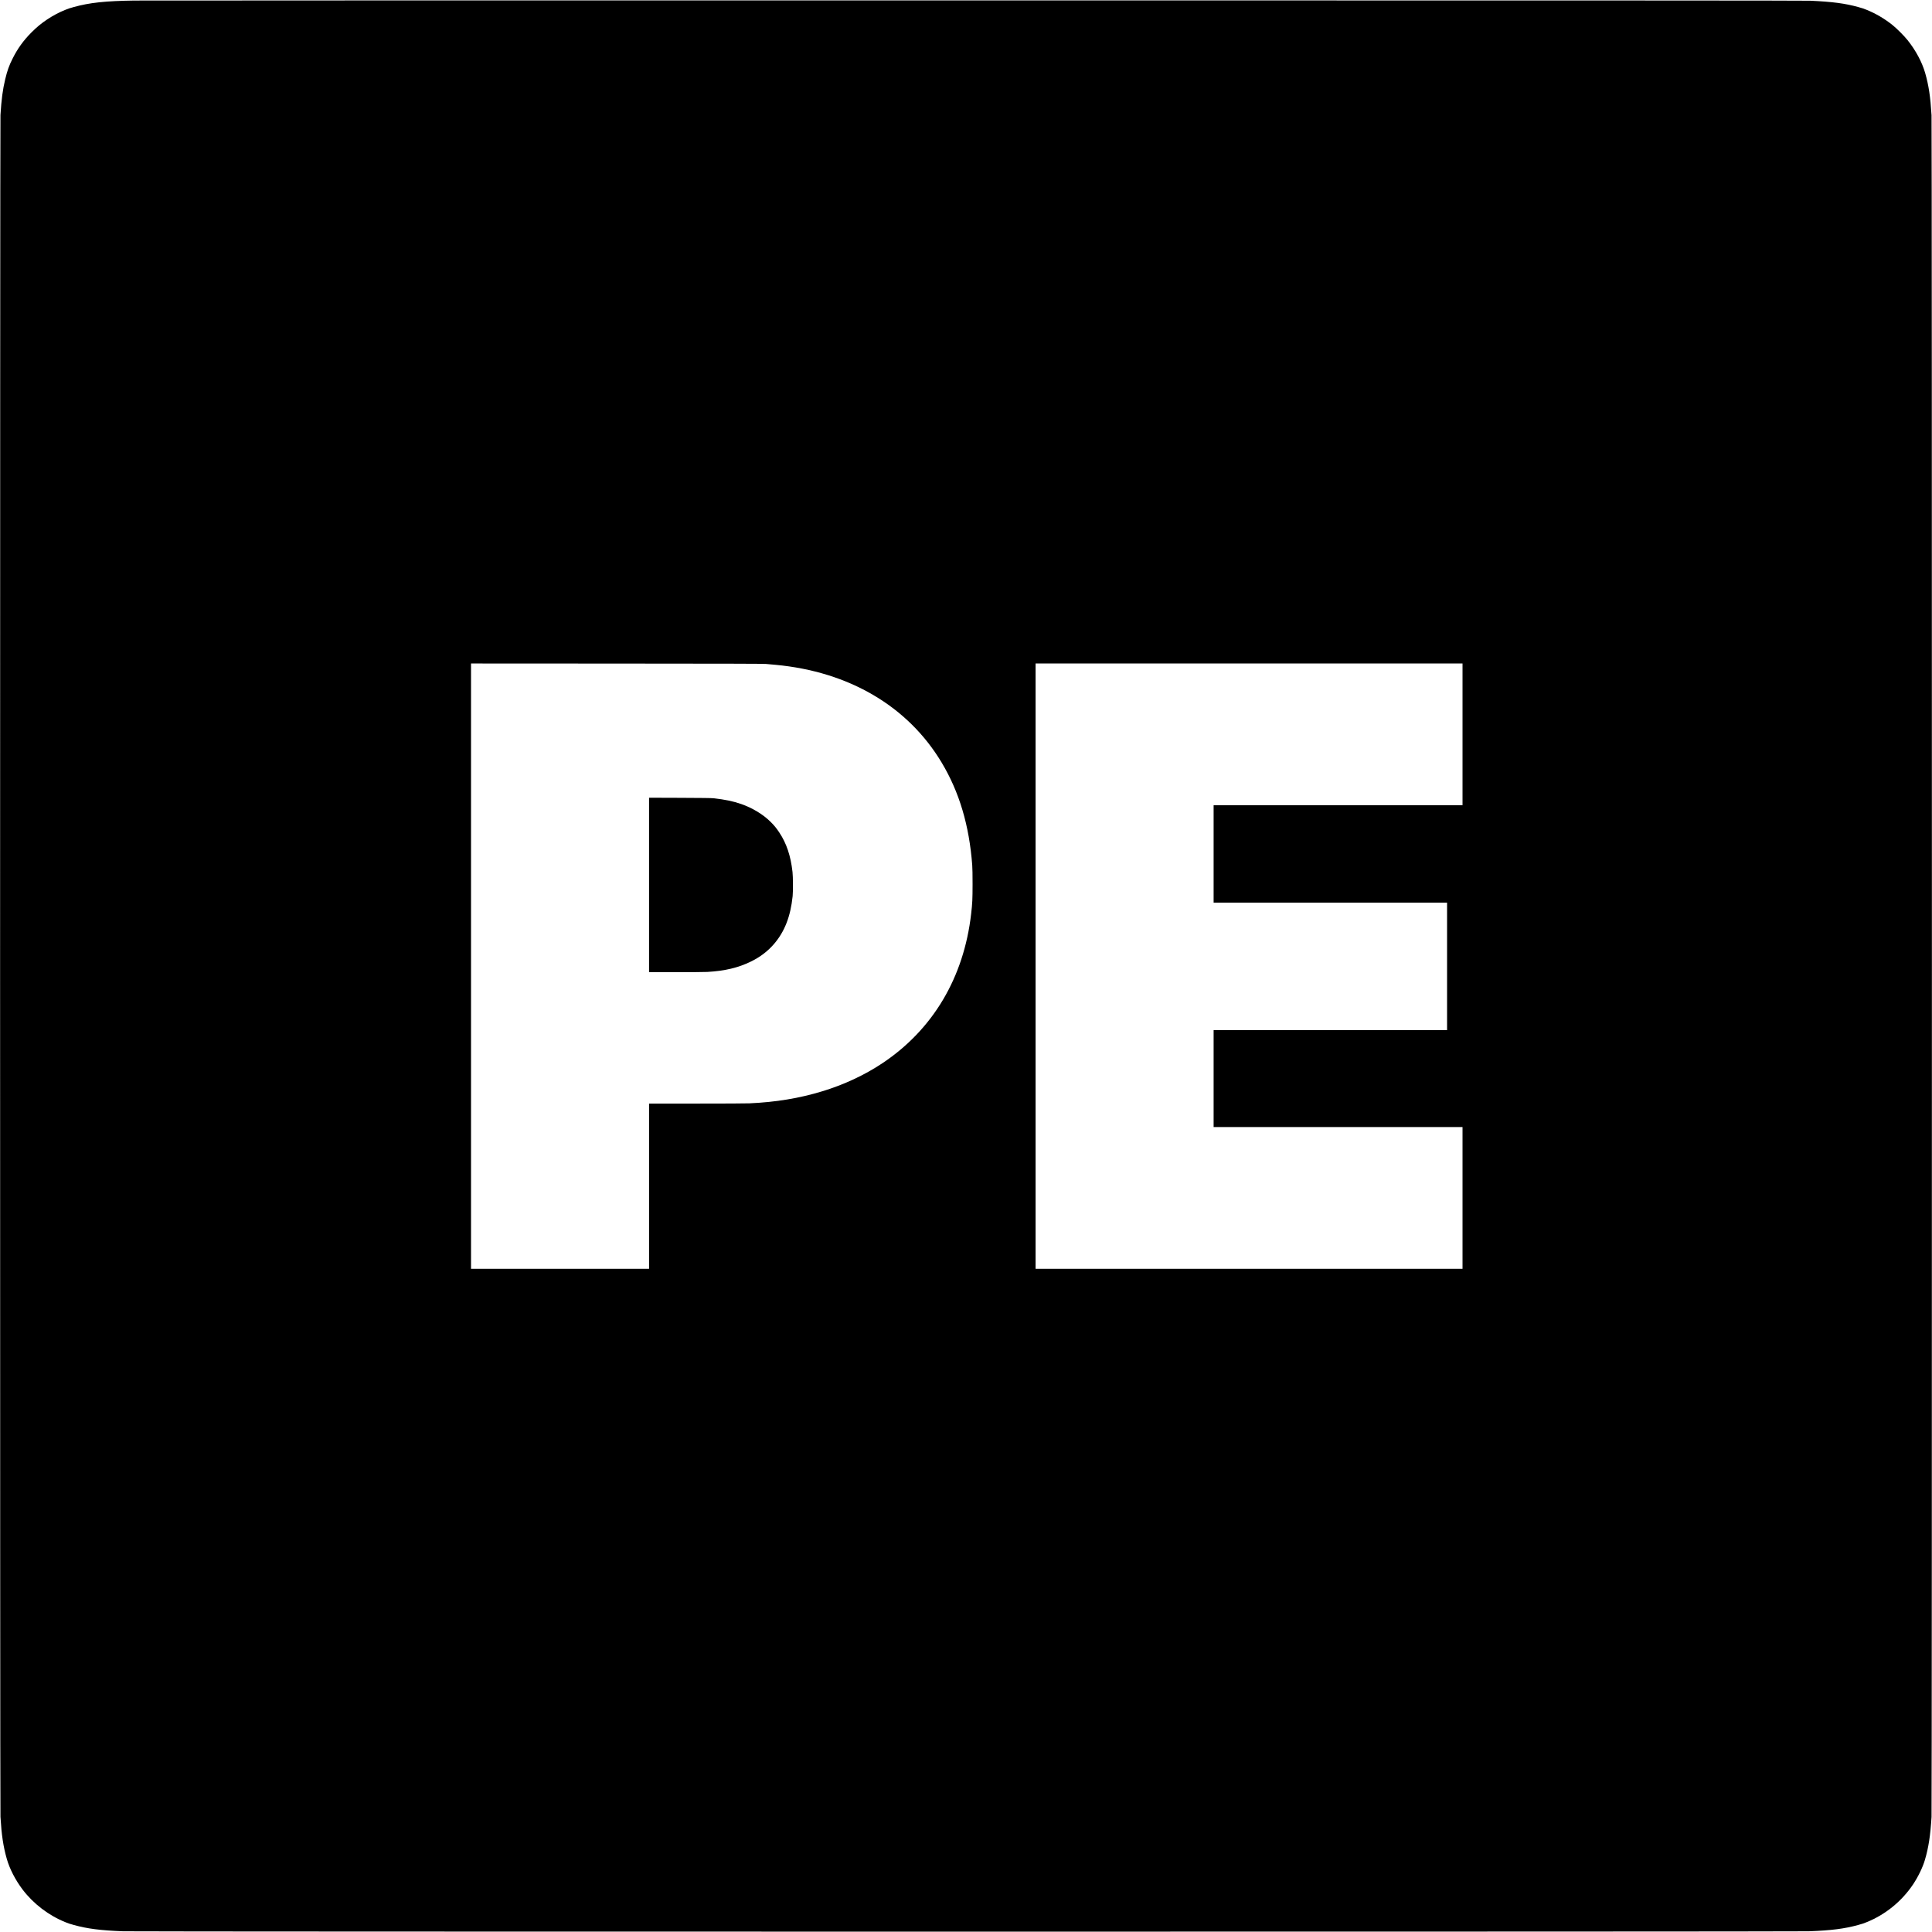 <?xml version="1.0" standalone="no"?>
<!DOCTYPE svg PUBLIC "-//W3C//DTD SVG 20010904//EN"
 "http://www.w3.org/TR/2001/REC-SVG-20010904/DTD/svg10.dtd">
<svg version="1.0" xmlns="http://www.w3.org/2000/svg"
 width="7498pt" height="7498pt" viewBox="0 0 7498 7498"
 preserveAspectRatio="xMidYMid meet">
<g transform="translate(0,7498) scale(0.1,-0.1)"
fill="#000000" stroke="none">
<path d="M5225 74959 c-1137 -16 -1746 -81 -2365 -253 -169 -47 -199 -57 -320
-106 -248 -99 -475 -219 -710 -375 -222 -148 -400 -294 -601 -495 -315 -314
-547 -635 -743 -1029 -136 -272 -203 -459 -285 -801 -94 -389 -146 -778 -183
-1385 -19 -310 -19 -65726 0 -66045 43 -713 109 -1153 247 -1637 111 -387 333
-816 610 -1183 423 -557 1015 -1009 1665 -1270 121 -49 151 -59 320 -106 527
-147 1036 -212 1915 -246 487 -19 64930 -19 65425 0 880 33 1391 99 1920 246
169 47 199 57 320 106 730 293 1367 812 1807 1470 198 298 371 655 457 945
142 480 213 942 258 1670 19 310 19 65726 0 66045 -43 713 -109 1153 -247
1637 -121 421 -363 874 -681 1273 -137 172 -420 454 -594 594 -302 241 -652
447 -1000 586 -121 49 -151 59 -320 106 -511 142 -996 206 -1860 246 -194 9
-7976 12 -32390 13 -17674 1 -32364 -2 -32645 -6z m24500 -25747 c83 -7 249
-21 370 -33 2853 -264 5139 -1608 6448 -3790 687 -1146 1073 -2440 1189 -3989
9 -115 13 -367 13 -740 -1 -592 -7 -725 -56 -1150 -284 -2468 -1480 -4481
-3439 -5790 -690 -461 -1502 -840 -2347 -1095 -889 -270 -1788 -418 -2818
-465 -129 -6 -979 -10 -2057 -10 l-1838 0 0 -3205 0 -3205 -3455 0 -3455 0 0
11745 0 11745 5648 -3 c4292 -2 5683 -6 5797 -15z m27035 -2732 l0 -2750
-4830 0 -4830 0 0 -1890 0 -1890 4530 0 4530 0 0 -2475 0 -2475 -4530 0 -4530
0 0 -1880 0 -1880 4830 0 4830 0 0 -2750 0 -2750 -8285 0 -8285 0 0 11745 0
11745 8285 0 8285 0 0 -2750z"/>
<path d="M25190 40636 l0 -3386 1043 0 c573 0 1121 5 1217 10 684 39 1201 162
1695 404 361 177 650 398 894 681 412 479 641 1067 723 1855 19 190 16 746 -5
940 -70 625 -233 1111 -512 1530 -118 178 -193 269 -339 415 -286 286 -704
539 -1136 690 -319 111 -616 173 -1085 226 -67 8 -495 13 -1297 16 l-1198 4 0
-3385z"/>
</g>
</svg>
